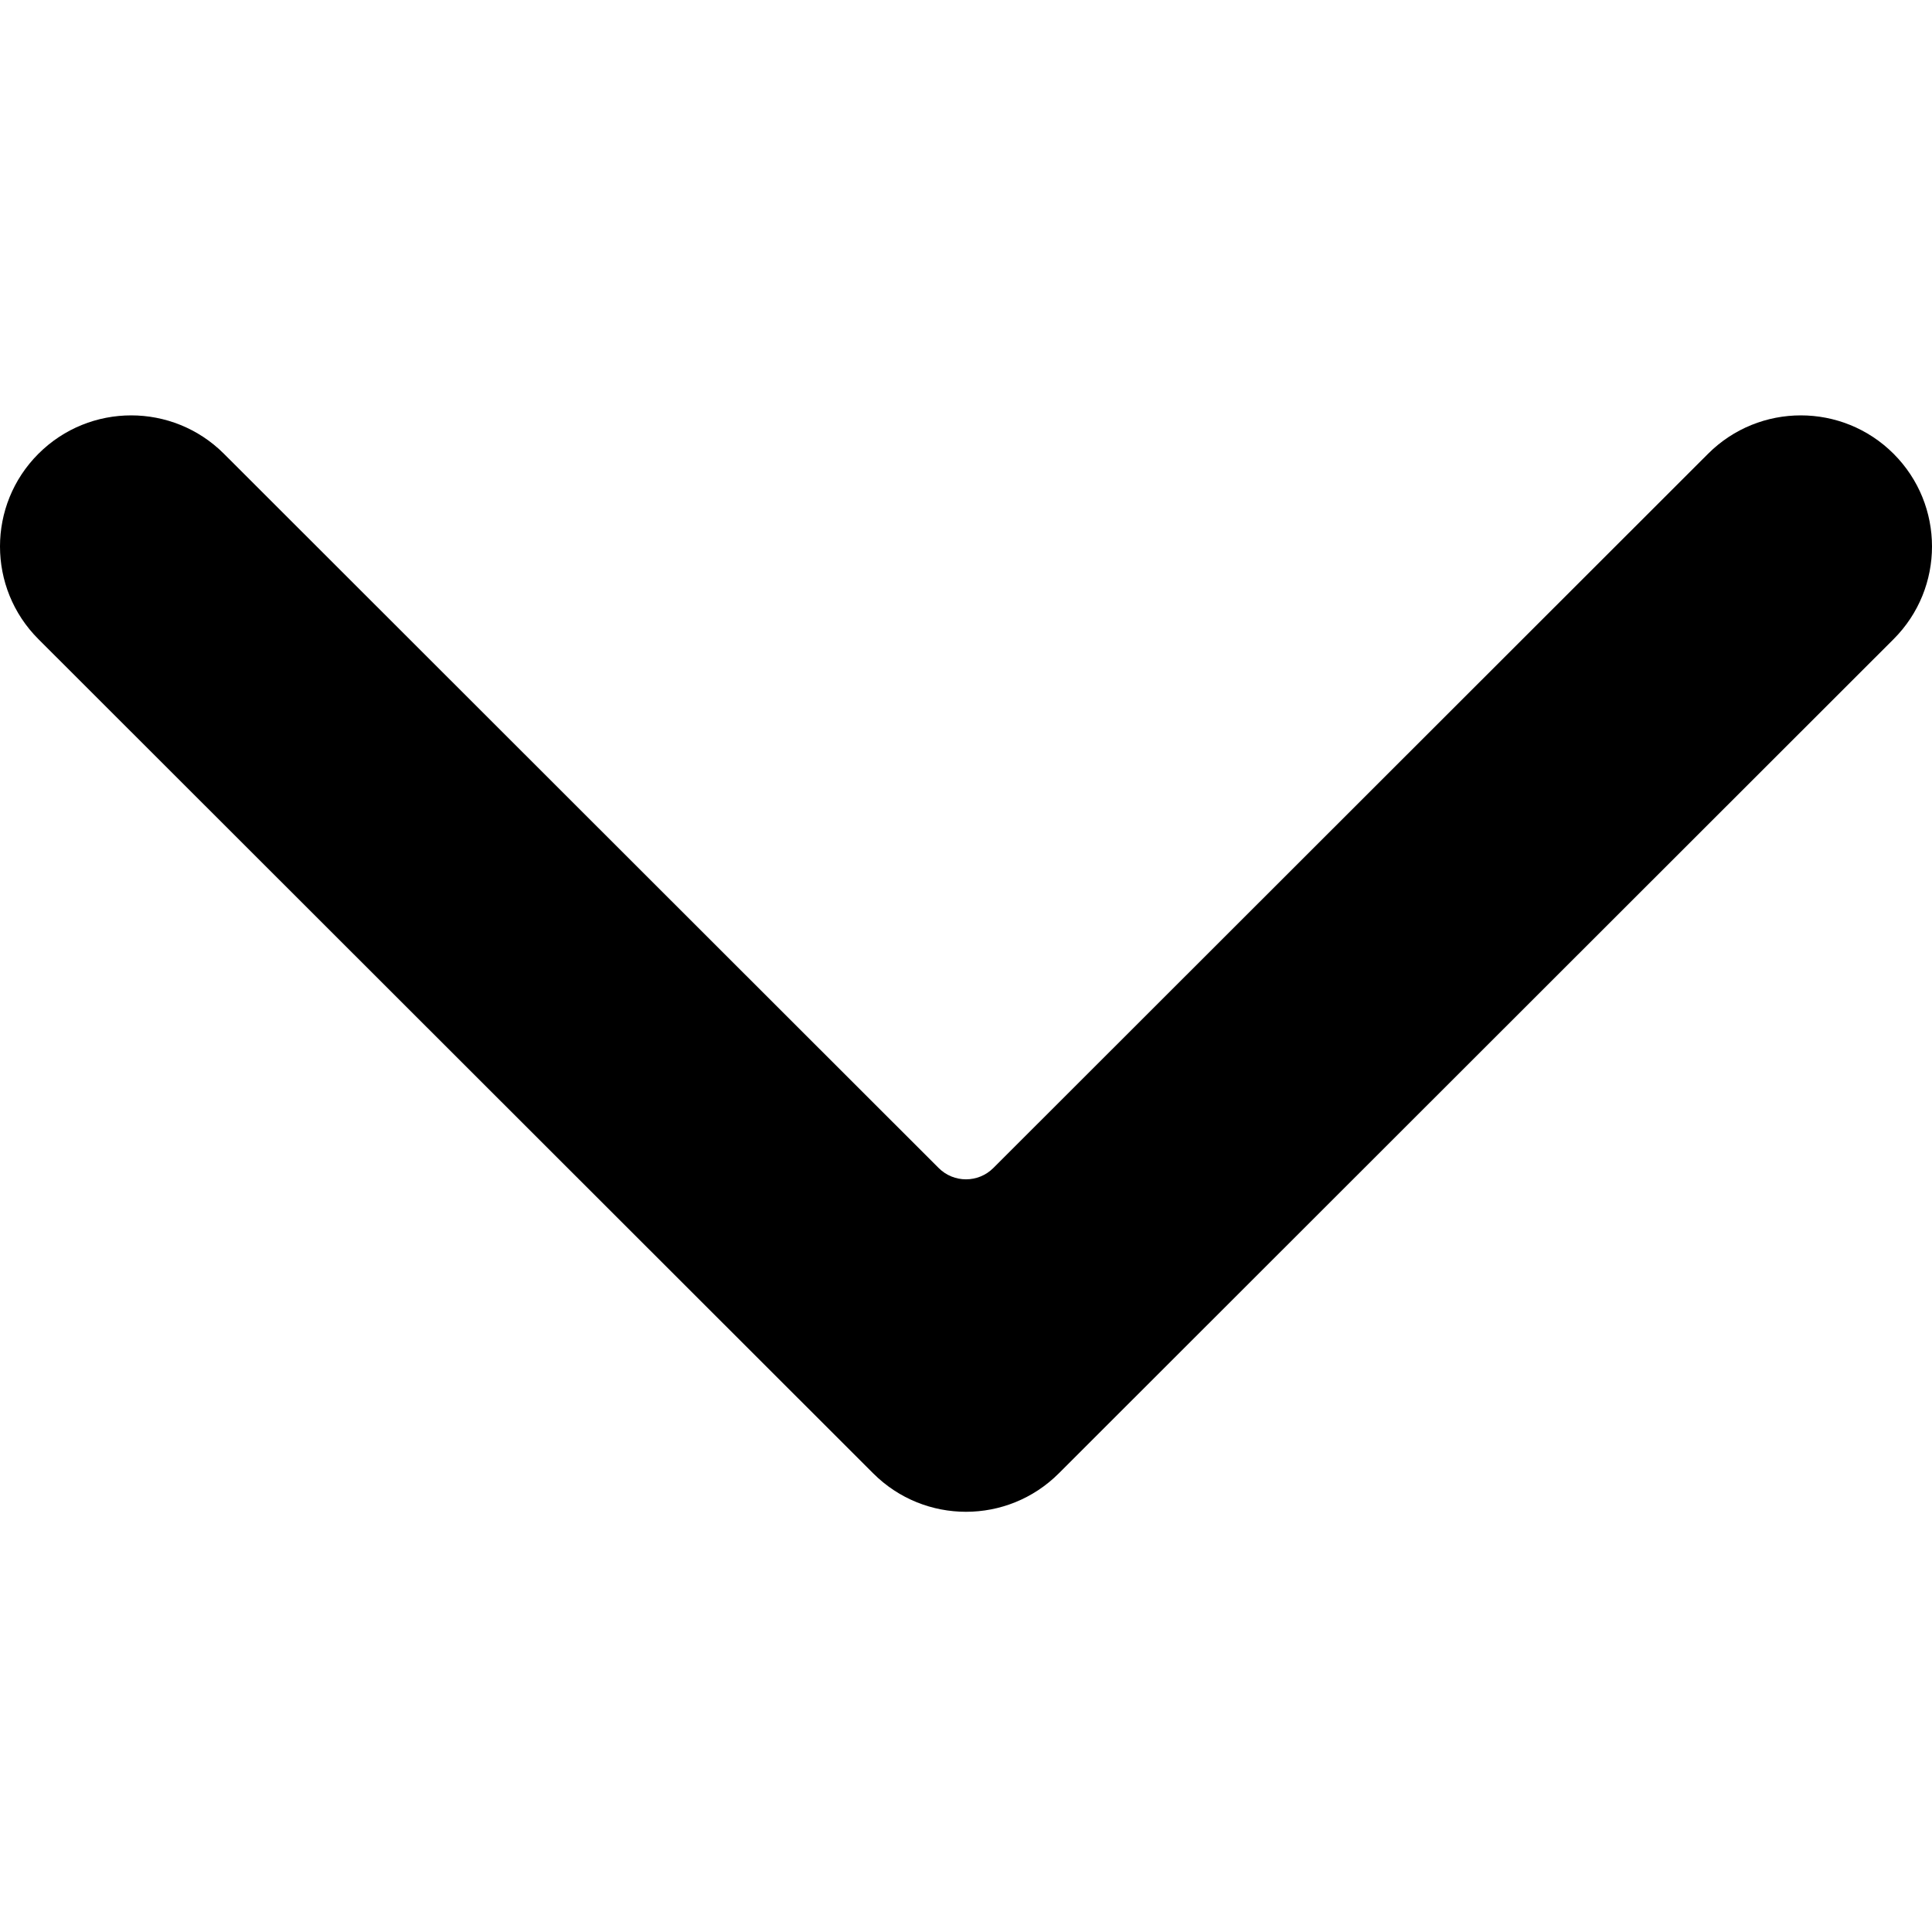 <svg width="400" height="400" viewBox="0 0 400 400" fill="none" xmlns="http://www.w3.org/2000/svg">
<g clip-path="url(#clip0_1755_426)">
<path fill-rule="evenodd" clip-rule="evenodd" d="M392.045 132.331L219.205 305.051C208.598 315.65 191.402 315.65 180.795 305.051L7.955 132.331C-2.652 121.732 -2.652 104.548 7.955 93.949C18.561 83.35 35.757 83.35 46.364 93.949L194.345 241.827C197.469 244.948 202.531 244.948 205.655 241.827L353.636 93.949C364.243 83.35 381.439 83.35 392.045 93.949C402.652 104.548 402.652 121.732 392.045 132.331Z" fill="black"/>
</g>
<defs>
<clipPath id="clip0_1755_426">
<rect width="400" height="400" fill="white"/>
</clipPath>
</defs>
</svg>
